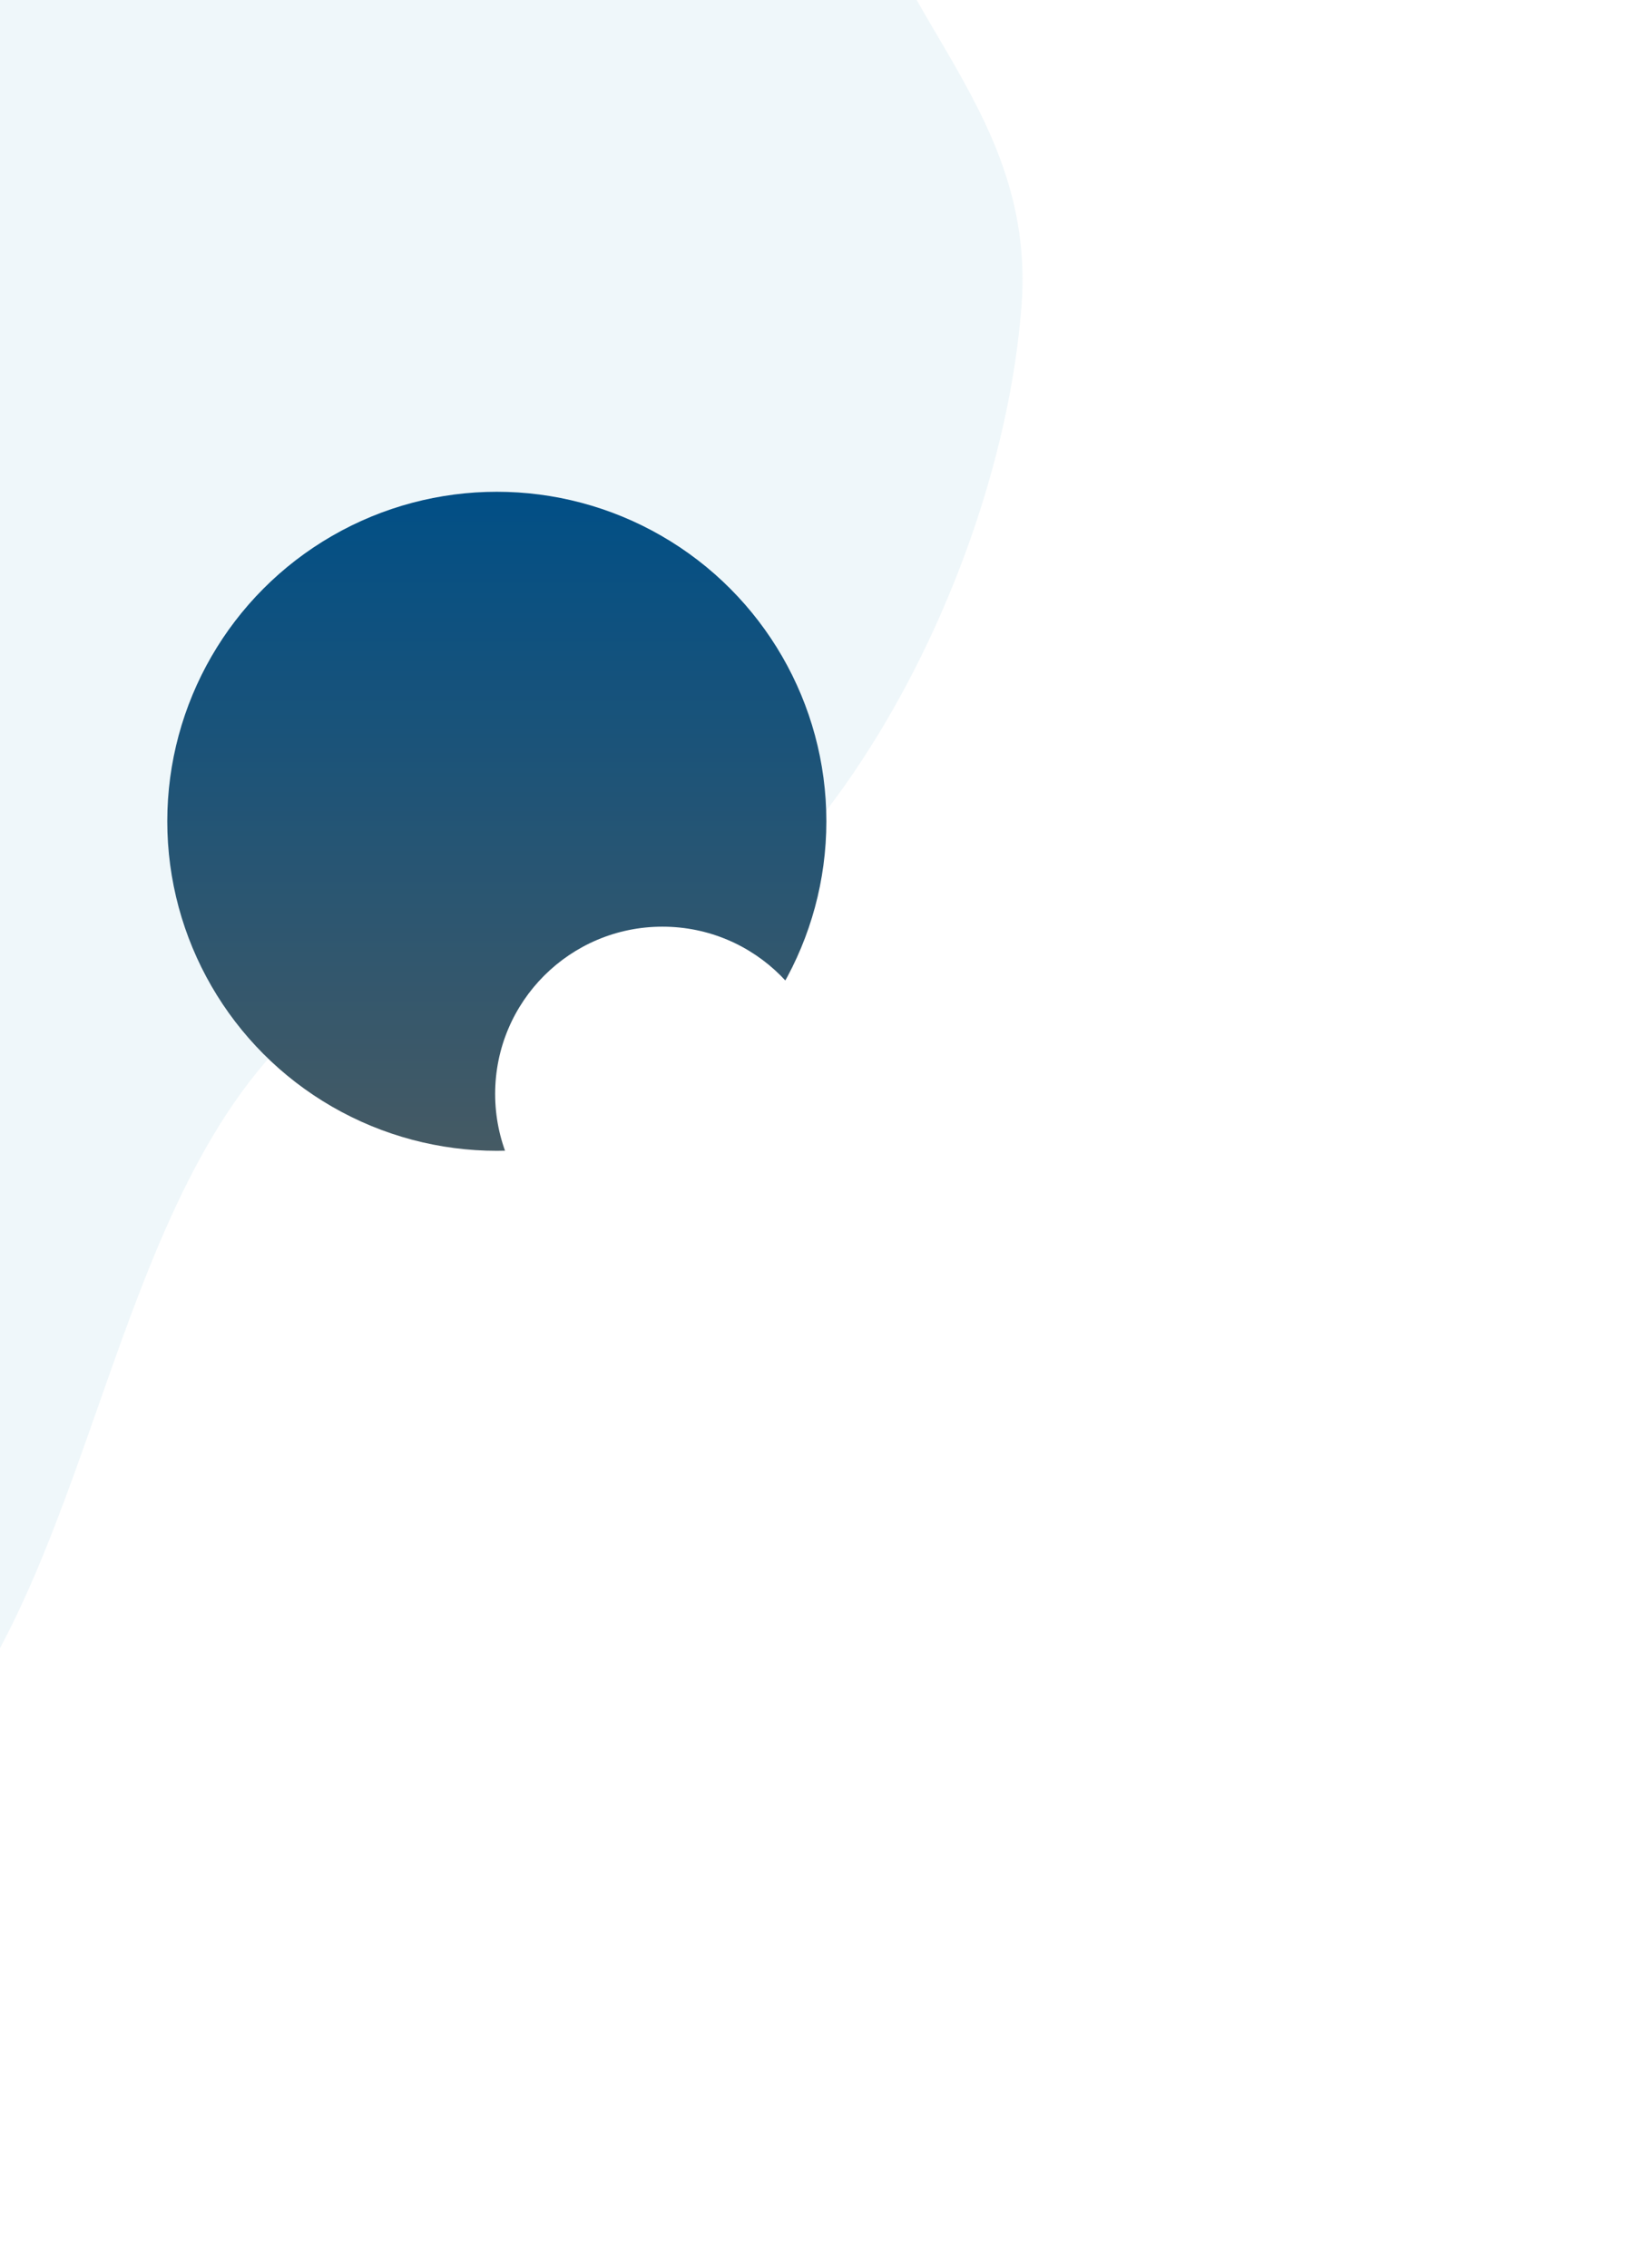 <svg width="489" height="678" viewBox="0 0 489 678" fill="none" xmlns="http://www.w3.org/2000/svg">
<path d="M228.708 263.287C185.345 306.563 126.657 267.902 83.916 312.427C29.729 368.877 26.483 482.068 -30.205 533.013C-81.787 579.37 -151.018 590.981 -195.857 563.861C-241.992 535.957 -256.175 459.293 -265.499 390.699C-273.421 332.419 -234.813 258.751 -245.068 201.837C-254.851 147.537 -312.514 136.722 -321.165 81.741C-330.026 25.425 -321.095 -44.94 -293.175 -103.907C-265.25 -162.884 -206.892 -185.86 -169.993 -237.528C-126.474 -298.466 -110.661 -391.051 -57.366 -434.099C-5.758 -475.785 51.89 -463.571 103.664 -458.571C153.932 -453.716 207.847 -447.525 240.082 -405.374C271.933 -363.724 276.851 -294.13 279.351 -228.837C281.446 -174.11 249.012 -112.017 253.37 -58.289C258.135 0.465 310.088 29.384 305.327 91.466C300.726 151.467 270.195 221.884 228.708 263.287Z" fill="#A9D6E5" fill-opacity="0.18"/>
<circle cx="148.5" cy="245.5" r="98.5" fill="url(#paint0_linear)"/>
<g filter="url(#filter0_d)">
<circle cx="198" cy="317" r="50" fill="white"/>
</g>
<defs>
<filter id="filter0_d" x="128" y="257" width="140" height="140" filterUnits="userSpaceOnUse" color-interpolation-filters="sRGB">
<feFlood flood-opacity="0" result="BackgroundImageFix"/>
<feColorMatrix in="SourceAlpha" type="matrix" values="0 0 0 0 0 0 0 0 0 0 0 0 0 0 0 0 0 0 127 0" result="hardAlpha"/>
<feOffset dy="10"/>
<feGaussianBlur stdDeviation="10"/>
<feComposite in2="hardAlpha" operator="out"/>
<feColorMatrix type="matrix" values="0 0 0 0 0 0 0 0 0 0 0 0 0 0 0 0 0 0 0.3 0"/>
<feBlend mode="normal" in2="BackgroundImageFix" result="effect1_dropShadow"/>
<feBlend mode="normal" in="SourceGraphic" in2="effect1_dropShadow" result="shape"/>
</filter>
<linearGradient id="paint0_linear" x1="148.5" y1="147" x2="148.5" y2="344" gradientUnits="userSpaceOnUse">
<stop stop-color="#014F86"/>
<stop offset="1" stop-color="#455A64"/>
</linearGradient>
</defs>
</svg>
